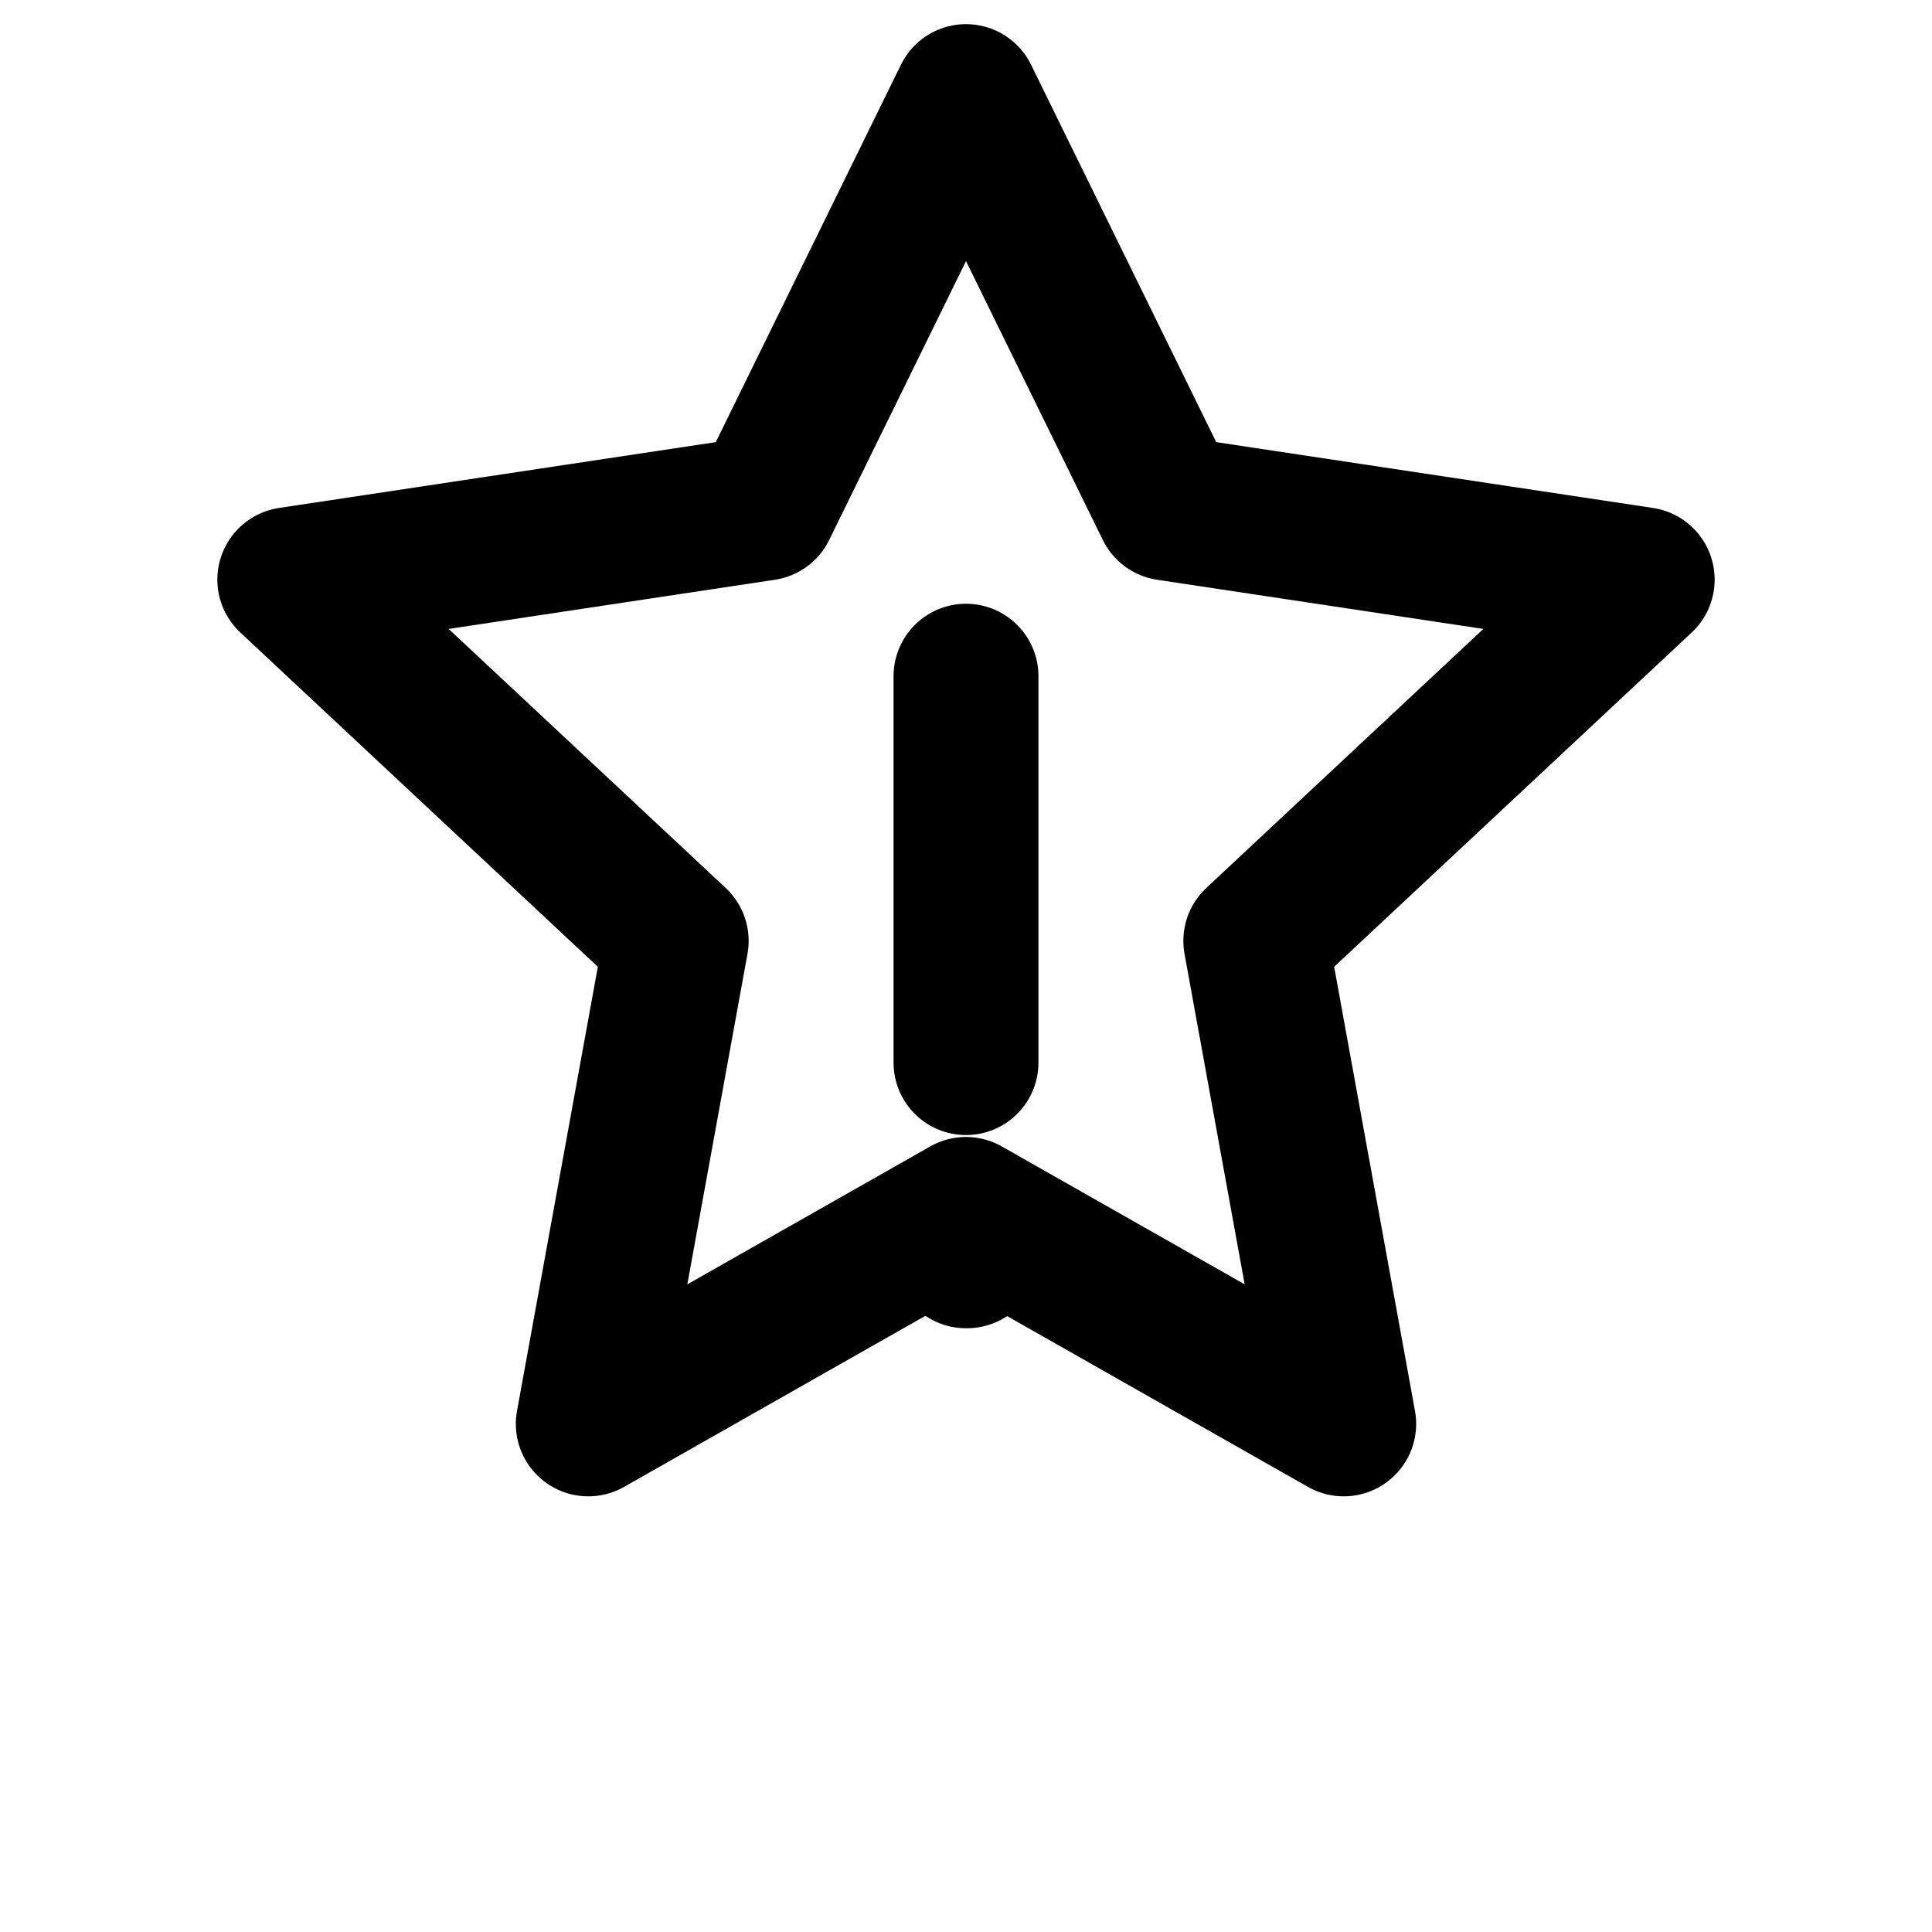 <svg width="20" height="20" viewBox="0 0 20 20" fill="none" xmlns="http://www.w3.org/2000/svg">
  <path d="M10 1L12.09 5.26L17 6L13 9.74L13.91 14.74L10 12.52L6.09 14.74L7 9.74L3 6L7.91 5.26L10 1Z" stroke="currentColor" stroke-width="1.5" stroke-linecap="round" stroke-linejoin="round"/>
  <path d="M10 7V11M10 13H10.01" stroke="currentColor" stroke-width="1.5" stroke-linecap="round" stroke-linejoin="round"/>
</svg>
